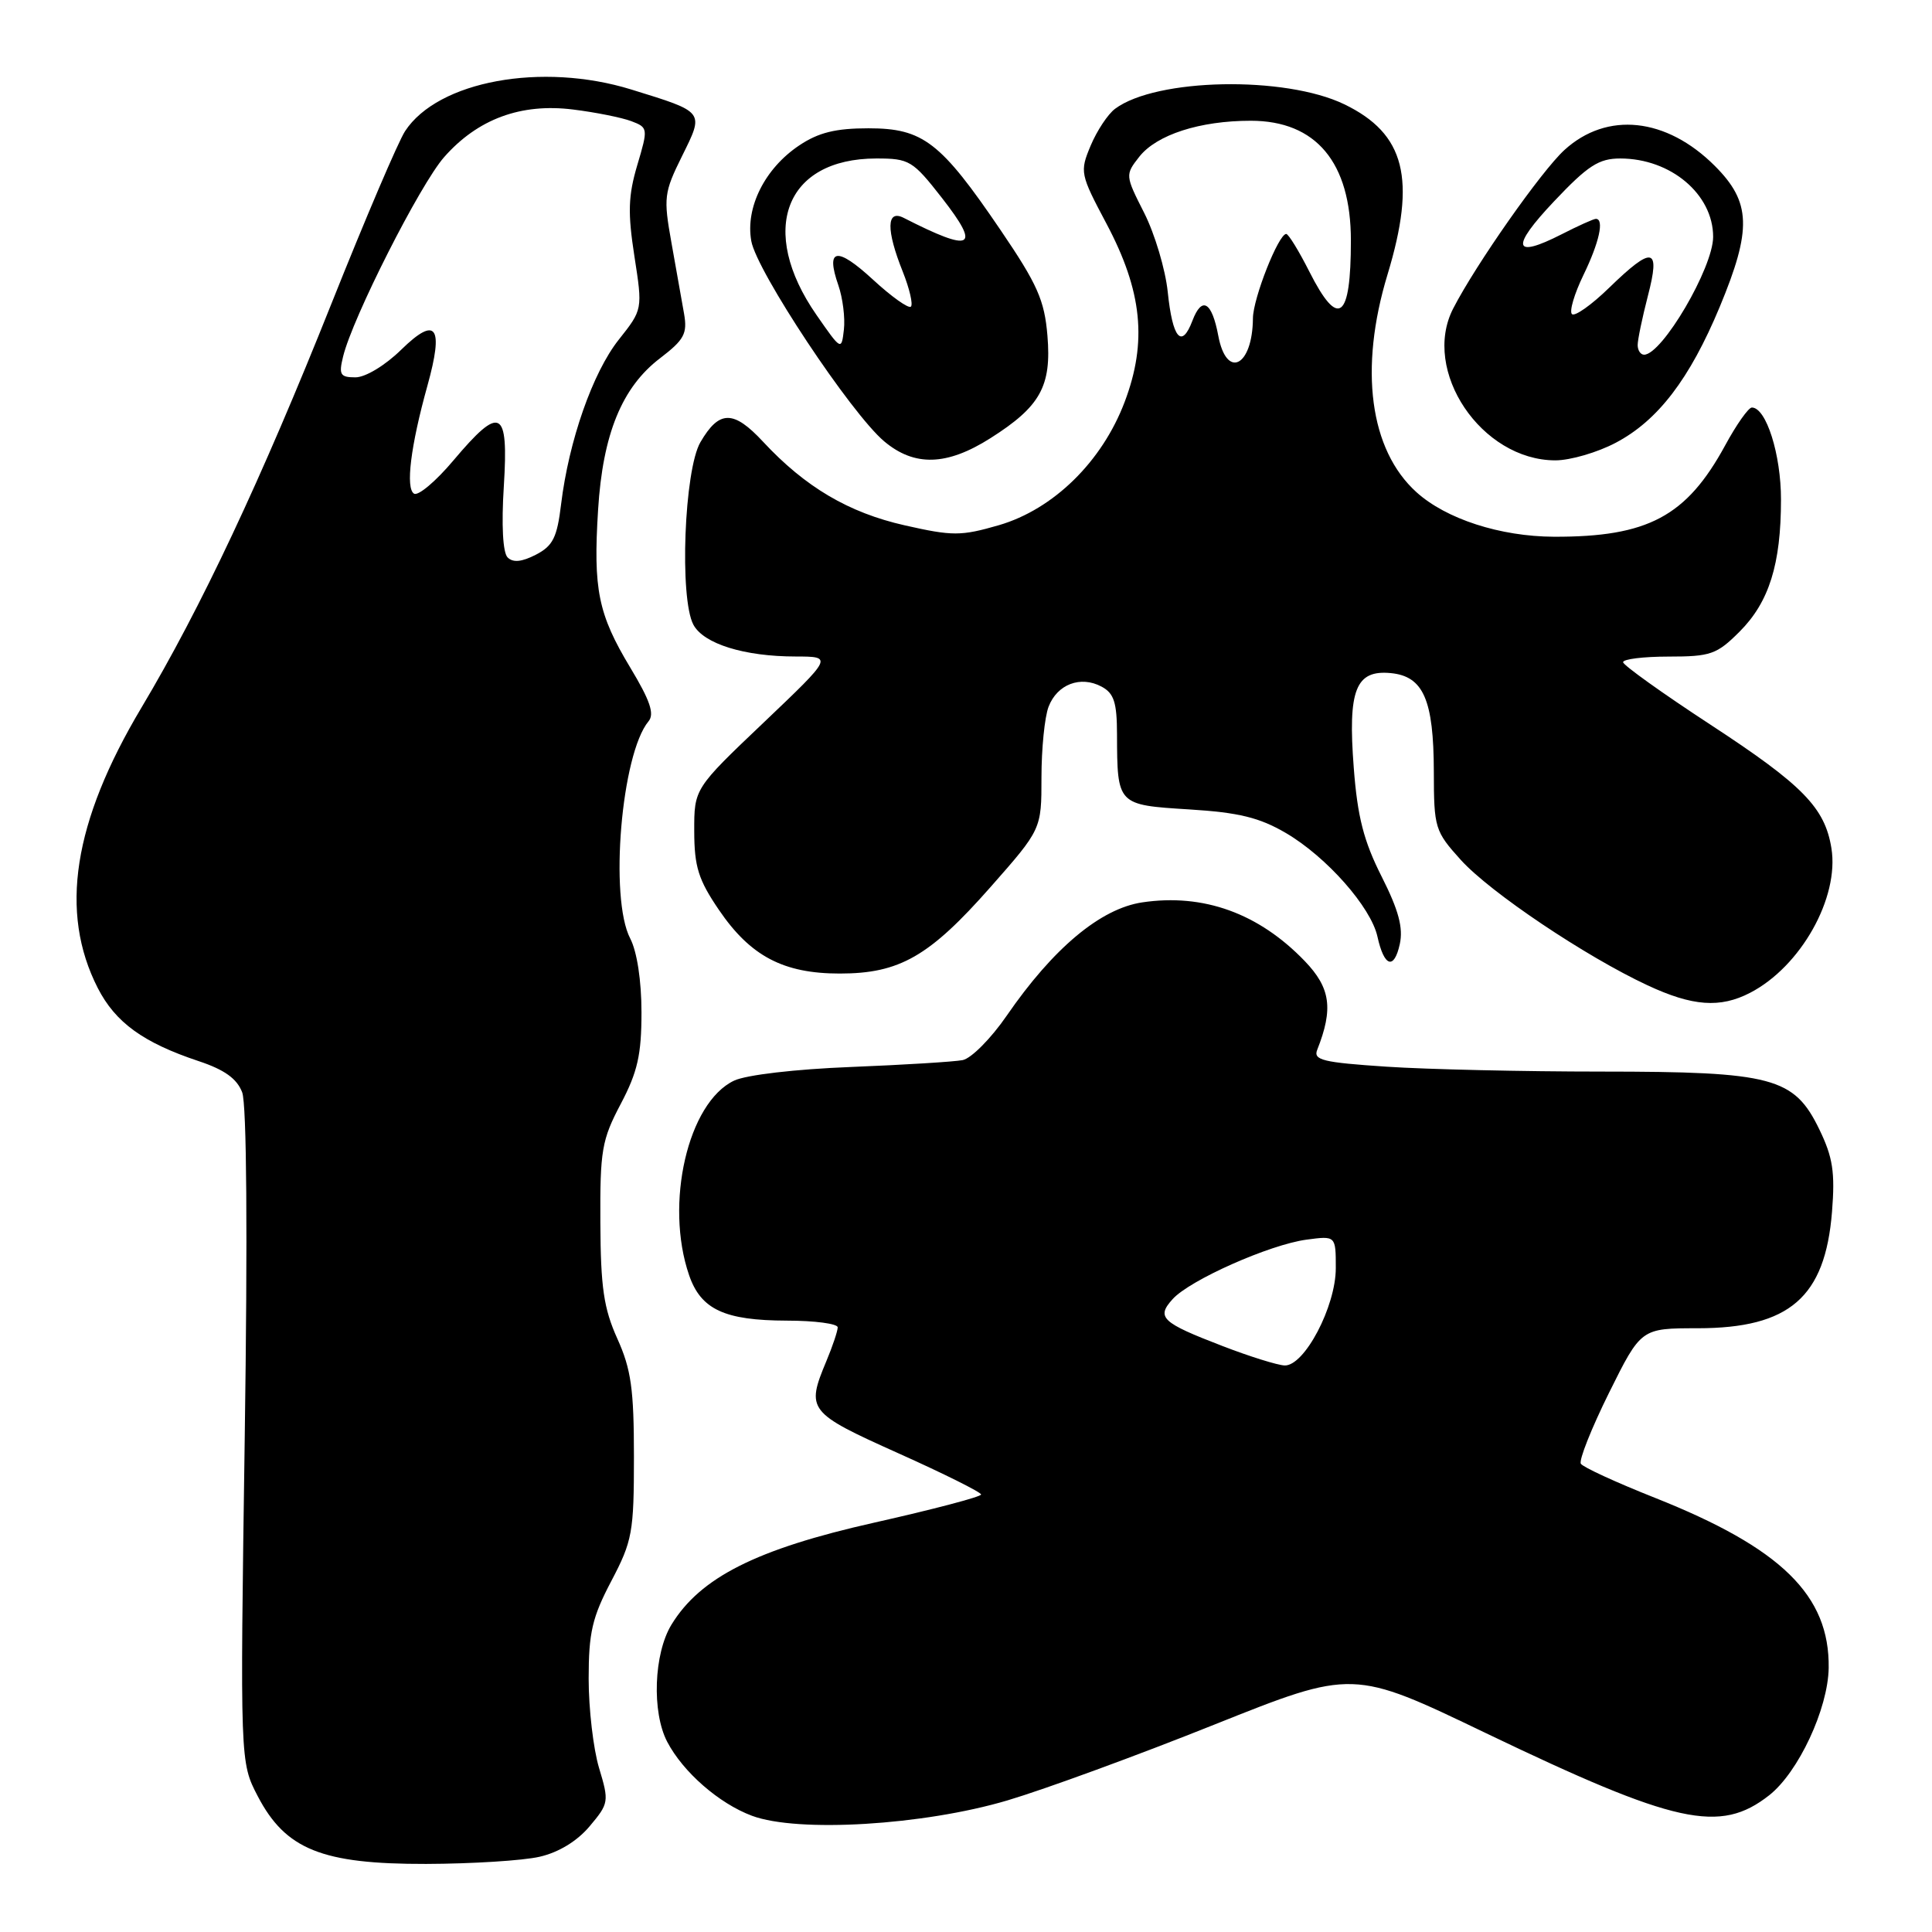 <?xml version="1.0" encoding="UTF-8" standalone="no"?>
<!DOCTYPE svg PUBLIC "-//W3C//DTD SVG 1.1//EN" "http://www.w3.org/Graphics/SVG/1.1/DTD/svg11.dtd" >
<svg xmlns="http://www.w3.org/2000/svg" xmlns:xlink="http://www.w3.org/1999/xlink" version="1.1" viewBox="0 0 256 256">
 <g >
 <path fill="currentColor"
d=" M 71.50 246.03 C 74.01 245.46 76.48 243.96 78.13 241.99 C 80.68 238.96 80.72 238.72 79.38 234.27 C 78.62 231.75 78.00 226.42 78.00 222.44 C 78.00 216.33 78.47 214.31 81.00 209.50 C 83.79 204.19 84.00 203.06 84.00 193.03 C 84.00 184.07 83.63 181.43 81.80 177.38 C 80.00 173.38 79.59 170.60 79.55 162.00 C 79.50 152.42 79.74 151.04 82.25 146.28 C 84.48 142.05 85.00 139.76 85.00 134.15 C 85.00 129.96 84.41 126.10 83.51 124.36 C 80.72 119.02 82.33 99.92 85.93 95.58 C 86.75 94.60 86.14 92.82 83.52 88.47 C 79.25 81.38 78.59 78.11 79.25 67.55 C 79.87 57.52 82.41 51.31 87.47 47.46 C 90.67 45.01 91.10 44.21 90.64 41.56 C 90.35 39.88 89.60 35.65 88.97 32.16 C 87.90 26.19 87.98 25.52 90.37 20.69 C 93.32 14.73 93.44 14.89 83.65 11.86 C 71.80 8.20 58.03 10.73 53.68 17.37 C 52.78 18.73 48.40 29.00 43.94 40.18 C 34.59 63.63 26.60 80.60 18.74 93.77 C 9.69 108.94 7.83 120.87 12.95 130.91 C 15.29 135.48 18.96 138.15 26.31 140.60 C 29.75 141.74 31.40 142.93 32.09 144.74 C 32.69 146.32 32.82 163.54 32.43 190.39 C 31.81 233.50 31.81 233.50 34.15 238.00 C 37.84 245.07 42.66 247.01 56.46 246.98 C 62.53 246.96 69.30 246.54 71.50 246.03 Z  M 133.50 238.56 C 138.45 237.09 150.77 232.58 160.88 228.53 C 179.27 221.18 179.27 221.18 196.85 229.63 C 222.07 241.73 227.90 243.01 234.43 237.88 C 238.30 234.83 242.22 226.43 242.31 221.02 C 242.45 211.39 236.03 205.11 219.24 198.45 C 214.15 196.43 209.75 194.41 209.47 193.95 C 209.19 193.49 210.87 189.27 213.20 184.56 C 217.45 176.00 217.45 176.00 224.97 176.00 C 237.12 175.99 241.84 171.90 242.75 160.58 C 243.17 155.33 242.86 153.35 241.08 149.67 C 237.73 142.75 234.90 142.00 212.23 141.99 C 201.93 141.99 189.09 141.70 183.70 141.34 C 175.28 140.78 173.99 140.47 174.54 139.10 C 176.69 133.66 176.31 130.91 172.89 127.35 C 166.79 121.01 159.46 118.36 151.35 119.57 C 145.82 120.40 139.56 125.63 133.39 134.59 C 131.32 137.60 128.70 140.24 127.56 140.47 C 126.43 140.69 119.77 141.10 112.77 141.38 C 105.38 141.67 98.87 142.43 97.27 143.19 C 91.15 146.09 88.05 159.50 91.31 168.97 C 92.87 173.51 96.00 174.97 104.25 174.99 C 107.96 174.99 111.00 175.40 111.00 175.88 C 111.00 176.36 110.33 178.37 109.50 180.35 C 106.79 186.84 107.05 187.18 119.00 192.55 C 125.05 195.26 130.00 197.73 130.00 198.03 C 130.00 198.33 123.62 200.01 115.83 201.76 C 100.25 205.26 92.79 209.02 88.97 215.28 C 86.63 219.12 86.35 226.86 88.41 230.80 C 90.51 234.81 95.27 238.97 99.64 240.60 C 105.72 242.87 122.38 241.86 133.50 238.56 Z  M 231.90 131.55 C 238.61 128.08 243.74 118.95 242.67 112.38 C 241.80 107.01 238.88 104.02 226.61 96.00 C 220.31 91.88 215.11 88.16 215.07 87.75 C 215.03 87.34 217.75 87.00 221.10 87.00 C 226.67 87.00 227.49 86.71 230.50 83.70 C 234.41 79.79 235.99 74.77 235.99 66.20 C 236.00 60.23 234.03 54.00 232.13 54.00 C 231.68 54.00 230.08 56.27 228.58 59.04 C 223.46 68.43 218.35 71.16 205.90 71.12 C 198.79 71.09 191.61 68.77 187.68 65.21 C 181.49 59.61 180.06 48.88 183.85 36.39 C 187.70 23.68 186.19 17.72 178.13 13.82 C 170.27 10.02 153.21 10.35 147.76 14.41 C 146.80 15.12 145.35 17.32 144.52 19.29 C 143.06 22.78 143.12 23.06 146.63 29.67 C 151.35 38.58 152.04 45.28 149.03 53.24 C 146.04 61.16 139.59 67.48 132.36 69.59 C 127.33 71.04 126.25 71.05 119.88 69.61 C 112.44 67.93 106.70 64.54 101.12 58.54 C 97.19 54.31 95.30 54.32 92.81 58.59 C 90.66 62.27 90.01 79.28 91.88 82.78 C 93.24 85.31 98.62 86.99 105.44 86.99 C 110.37 87.00 110.37 87.00 101.18 95.75 C 91.98 104.50 91.98 104.50 91.99 110.14 C 92.00 114.84 92.54 116.57 95.25 120.55 C 99.43 126.70 103.80 129.00 111.27 129.00 C 119.20 129.00 123.15 126.73 131.25 117.54 C 138.00 109.88 138.00 109.88 138.00 103.00 C 138.00 99.22 138.42 95.01 138.94 93.65 C 140.08 90.67 143.17 89.49 145.96 90.98 C 147.61 91.86 148.00 93.07 148.01 97.29 C 148.04 106.66 148.03 106.66 157.55 107.25 C 164.17 107.66 166.88 108.33 170.39 110.38 C 175.78 113.54 181.66 120.20 182.52 124.11 C 183.40 128.11 184.72 128.56 185.48 125.10 C 185.95 122.94 185.33 120.61 183.07 116.14 C 180.70 111.45 179.87 108.22 179.38 101.73 C 178.58 91.40 179.63 88.74 184.29 89.19 C 188.61 89.61 189.97 92.73 189.99 102.25 C 190.00 109.72 190.13 110.14 193.57 113.95 C 197.47 118.26 210.09 126.73 218.31 130.56 C 224.27 133.34 227.93 133.61 231.90 131.55 Z  M 131.24 58.06 C 137.85 53.87 139.35 51.18 138.79 44.47 C 138.40 39.79 137.47 37.68 132.59 30.50 C 124.64 18.80 122.31 17.00 115.07 17.00 C 110.73 17.00 108.45 17.56 105.90 19.27 C 101.35 22.31 98.75 27.49 99.55 31.94 C 100.26 35.94 112.77 54.79 117.16 58.48 C 121.17 61.85 125.46 61.73 131.24 58.06 Z  M 214.09 58.67 C 219.68 55.73 223.89 50.22 227.87 40.67 C 232.15 30.38 232.03 26.79 227.23 21.99 C 220.80 15.56 212.93 14.73 207.29 19.88 C 204.24 22.67 195.57 35.02 192.56 40.87 C 188.31 49.12 196.29 60.99 206.09 61.00 C 208.07 61.00 211.67 59.95 214.09 58.67 Z  M 67.26 73.86 C 66.63 73.23 66.43 69.59 66.76 64.42 C 67.40 54.15 66.33 53.60 60.08 61.01 C 57.76 63.77 55.41 65.75 54.86 65.41 C 53.72 64.71 54.41 59.10 56.63 51.13 C 58.83 43.22 57.81 41.80 53.17 46.33 C 51.04 48.42 48.42 50.00 47.10 50.00 C 45.08 50.00 44.87 49.65 45.46 47.25 C 46.71 42.10 55.65 24.47 58.84 20.83 C 63.29 15.77 69.02 13.65 75.92 14.51 C 78.92 14.88 82.39 15.58 83.64 16.05 C 85.88 16.90 85.89 17.01 84.44 21.89 C 83.24 25.94 83.17 28.19 84.06 33.94 C 85.16 41.01 85.16 41.01 81.98 45.02 C 78.53 49.38 75.37 58.42 74.35 66.80 C 73.82 71.22 73.27 72.33 71.01 73.50 C 69.14 74.46 67.98 74.58 67.26 73.86 Z  M 162.00 178.36 C 153.91 175.25 153.18 174.57 155.38 172.14 C 157.66 169.61 168.25 164.91 173.12 164.26 C 177.00 163.74 177.00 163.74 177.00 168.03 C 177.00 173.13 172.83 181.04 170.21 180.93 C 169.27 180.89 165.57 179.74 162.00 178.36 Z  M 161.43 44.49 C 160.58 39.96 159.26 39.19 158.00 42.50 C 156.57 46.27 155.37 44.86 154.73 38.67 C 154.42 35.70 153.02 31.01 151.62 28.23 C 149.09 23.24 149.08 23.17 150.96 20.77 C 153.26 17.85 158.98 16.00 165.73 16.00 C 174.38 16.00 179.00 21.52 179.00 31.87 C 179.00 42.37 177.35 43.61 173.50 36.00 C 172.11 33.25 170.73 31.00 170.43 31.00 C 169.41 31.00 166.04 39.52 166.02 42.17 C 165.97 48.57 162.52 50.31 161.43 44.49 Z  M 108.18 41.72 C 100.40 30.51 104.03 21.01 116.11 21.00 C 120.50 21.00 120.94 21.27 124.83 26.25 C 130.02 32.91 128.86 33.52 119.75 28.87 C 117.45 27.70 117.40 30.46 119.63 36.02 C 120.52 38.26 121.00 40.33 120.70 40.63 C 120.40 40.93 118.13 39.32 115.66 37.04 C 110.87 32.63 109.37 32.88 111.09 37.81 C 111.67 39.49 112.00 42.13 111.82 43.68 C 111.50 46.47 111.47 46.46 108.18 41.72 Z  M 217.00 45.72 C 217.00 45.01 217.61 42.09 218.35 39.22 C 220.04 32.73 219.01 32.51 213.21 38.14 C 210.87 40.42 208.65 41.98 208.29 41.62 C 207.92 41.25 208.61 38.93 209.81 36.45 C 211.91 32.13 212.60 29.00 211.46 29.00 C 211.16 29.00 209.10 29.93 206.89 31.06 C 200.47 34.33 200.13 32.80 205.92 26.68 C 210.40 21.94 211.85 21.00 214.69 21.00 C 221.38 21.00 227.00 25.74 227.00 31.38 C 227.00 35.47 220.24 47.00 217.85 47.00 C 217.38 47.00 217.00 46.42 217.00 45.72 Z "/>
</g>
</svg>